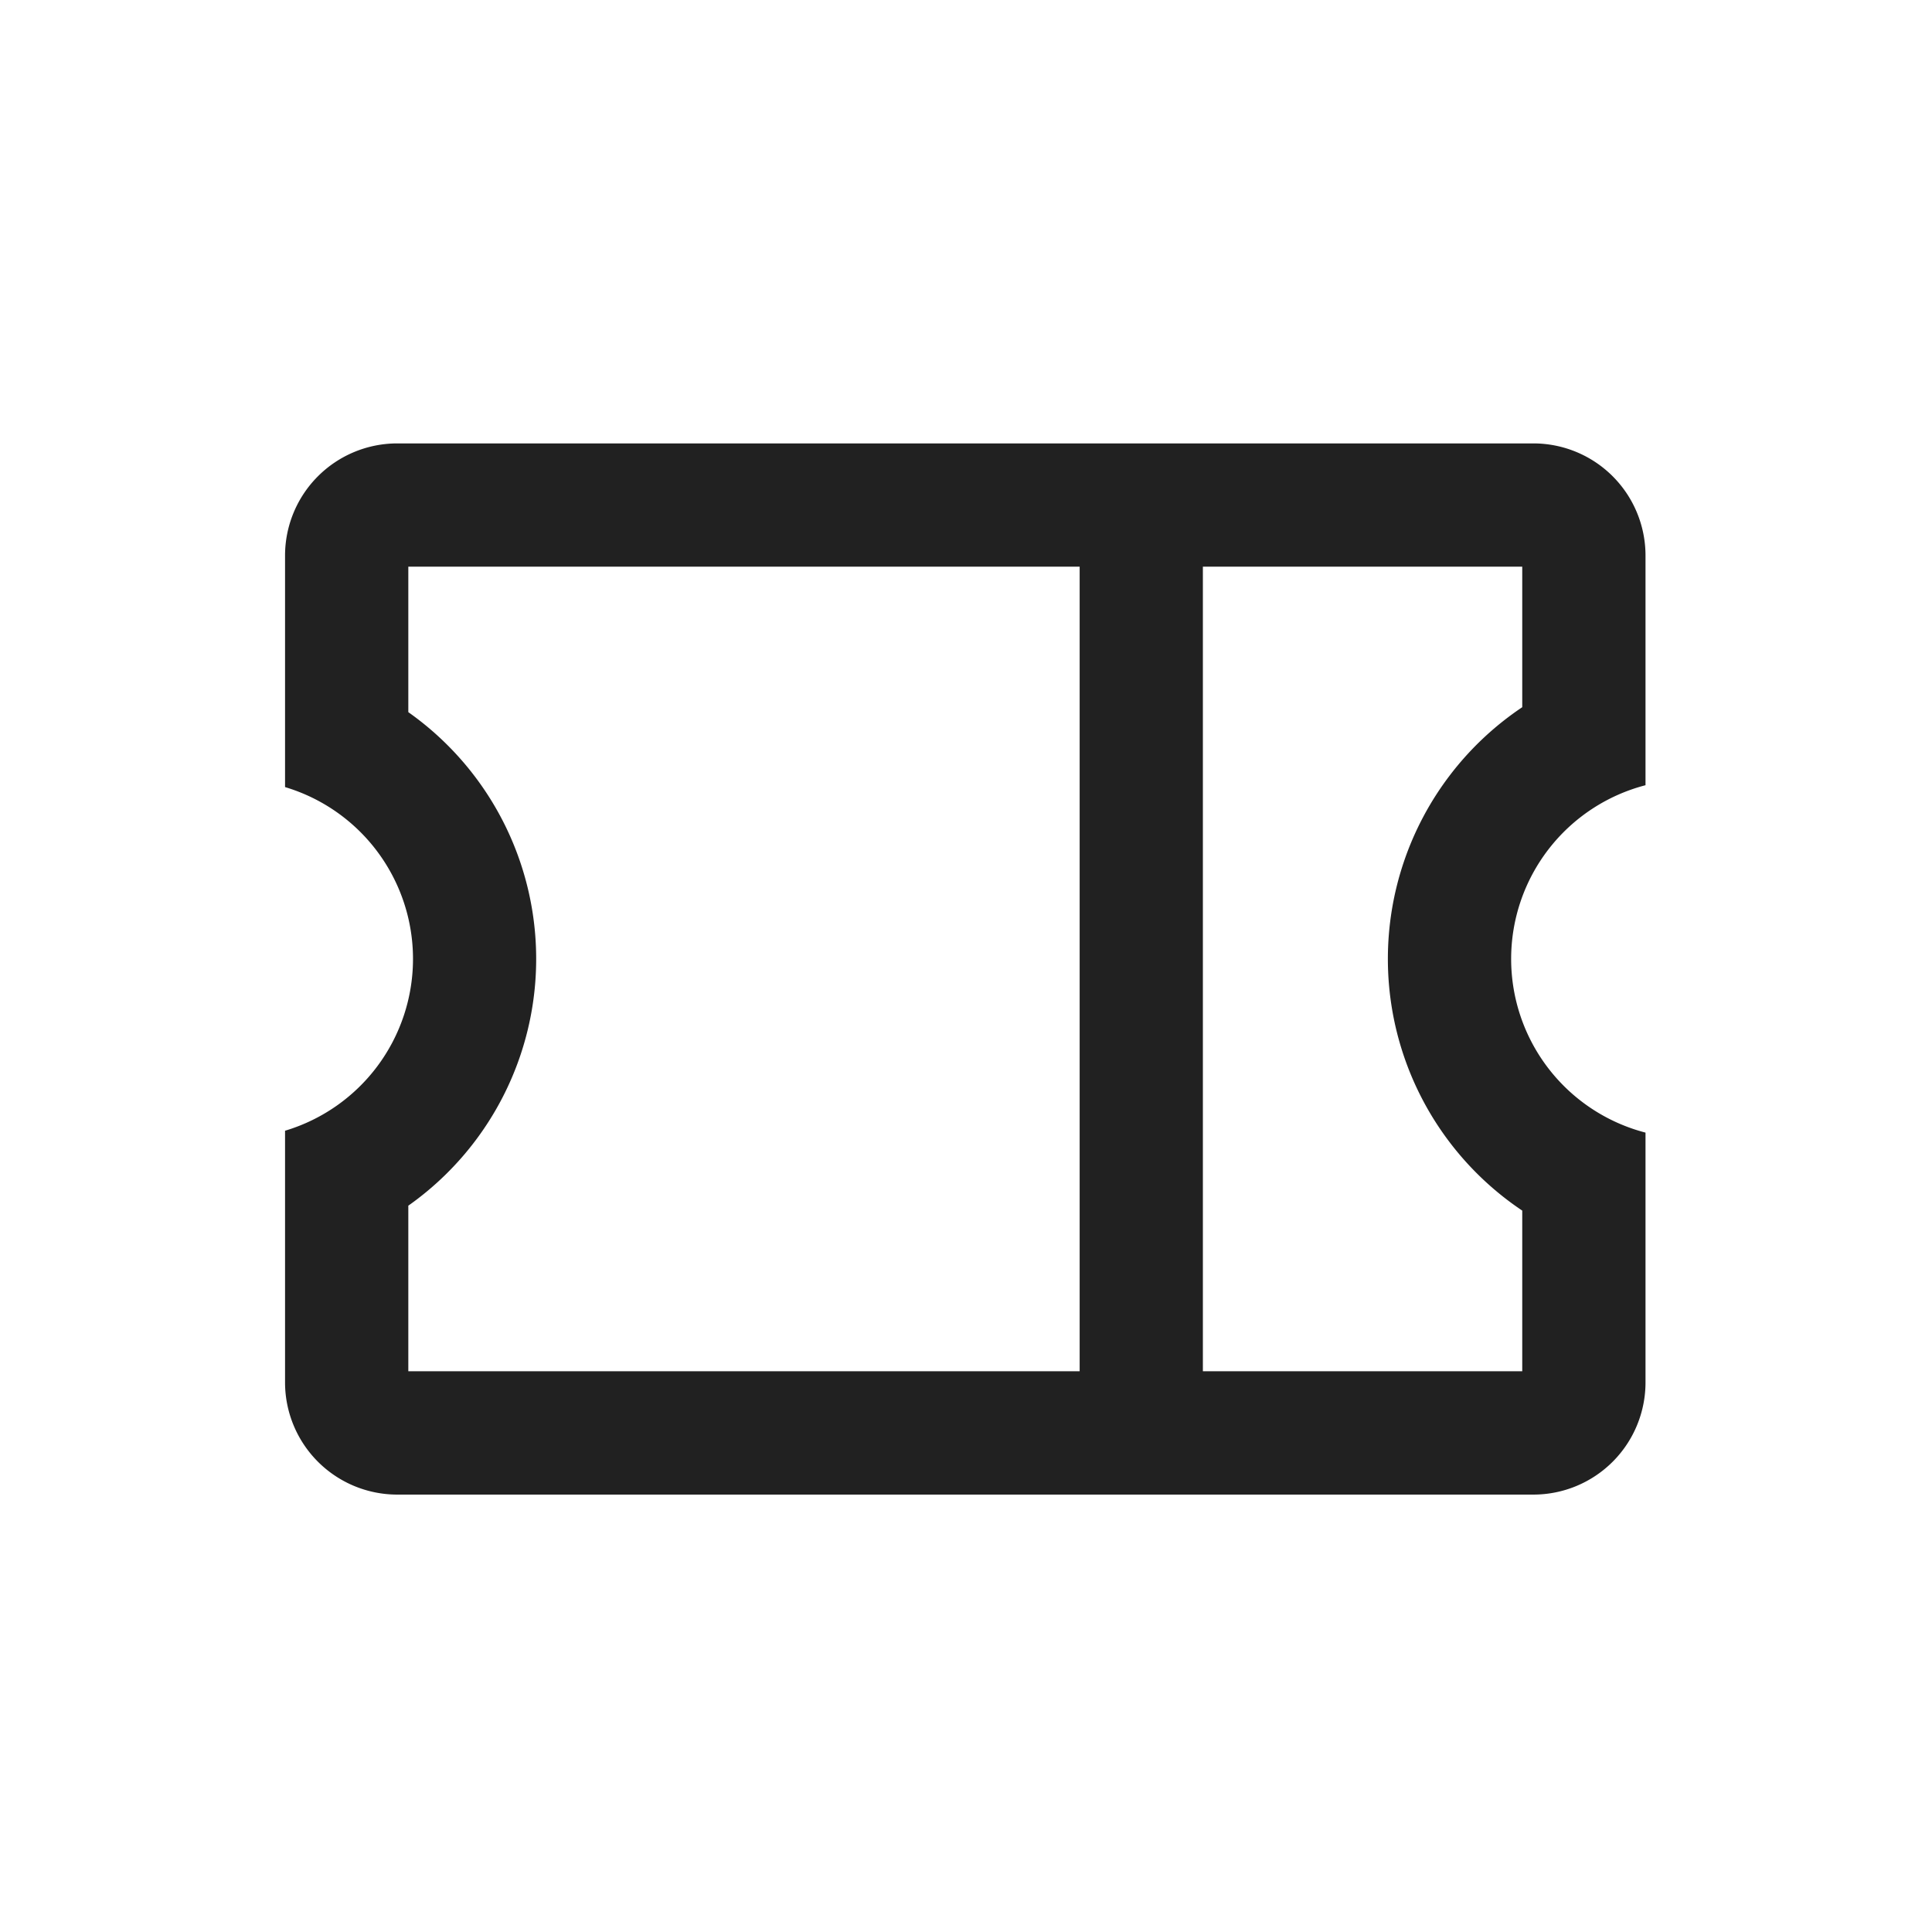 <svg xmlns="http://www.w3.org/2000/svg" width="122" height="122" viewBox="0 0 122 122">
  <defs>
    <style>
      .cls-1 {
        fill: none;
      }

      .cls-2 {
        fill: #212121;
      }
    </style>
  </defs>
  <g id="회원권_락커" data-name="회원권, 락커" transform="translate(-841 -567)">
    <rect id="사각형_3117" data-name="사각형 3117" class="cls-1" width="122" height="122" transform="translate(841 567)"/>
    <g id="그룹_6299" data-name="그룹 6299" transform="translate(859 595)">
      <g id="빼기_1" data-name="빼기 1">
        <path id="패스_2240" data-name="패스 2240" class="cls-1" d="M134.43,63.514V48.887a7.075,7.075,0,0,1,7.077-7.077h71.757a7.075,7.075,0,0,1,7.077,7.077V63.394a11.33,11.33,0,0,0,0,21.937v15.781a7.075,7.075,0,0,1-7.077,7.077H141.507a7.079,7.079,0,0,1-7.077-7.077v-15.9a11.322,11.322,0,0,0,0-21.7Z" transform="translate(-134.43 -41.81)"/>
        <path id="패스_2241" data-name="패스 2241" class="cls-2" d="M142.214,58.78a19.074,19.074,0,0,1,0,31.165V100.4h70.341V90.256a19.129,19.129,0,0,1,0-31.788V49.594H142.214V58.78m-7.784,4.734V48.887a7.088,7.088,0,0,1,7.077-7.077H213.27a7.082,7.082,0,0,1,7.069,7.077V63.394a11.332,11.332,0,0,0,0,21.937v15.781a7.082,7.082,0,0,1-7.069,7.077H141.507a7.088,7.088,0,0,1-7.077-7.077v-15.9a11.325,11.325,0,0,0,0-21.7Z" transform="translate(-134.43 -41.81)"/>
      </g>
      <rect id="사각형_3121" data-name="사각형 3121" class="cls-2" width="7.781" height="56.613" transform="translate(50.177 3.535)"/>
    </g>
  </g>
</svg>

